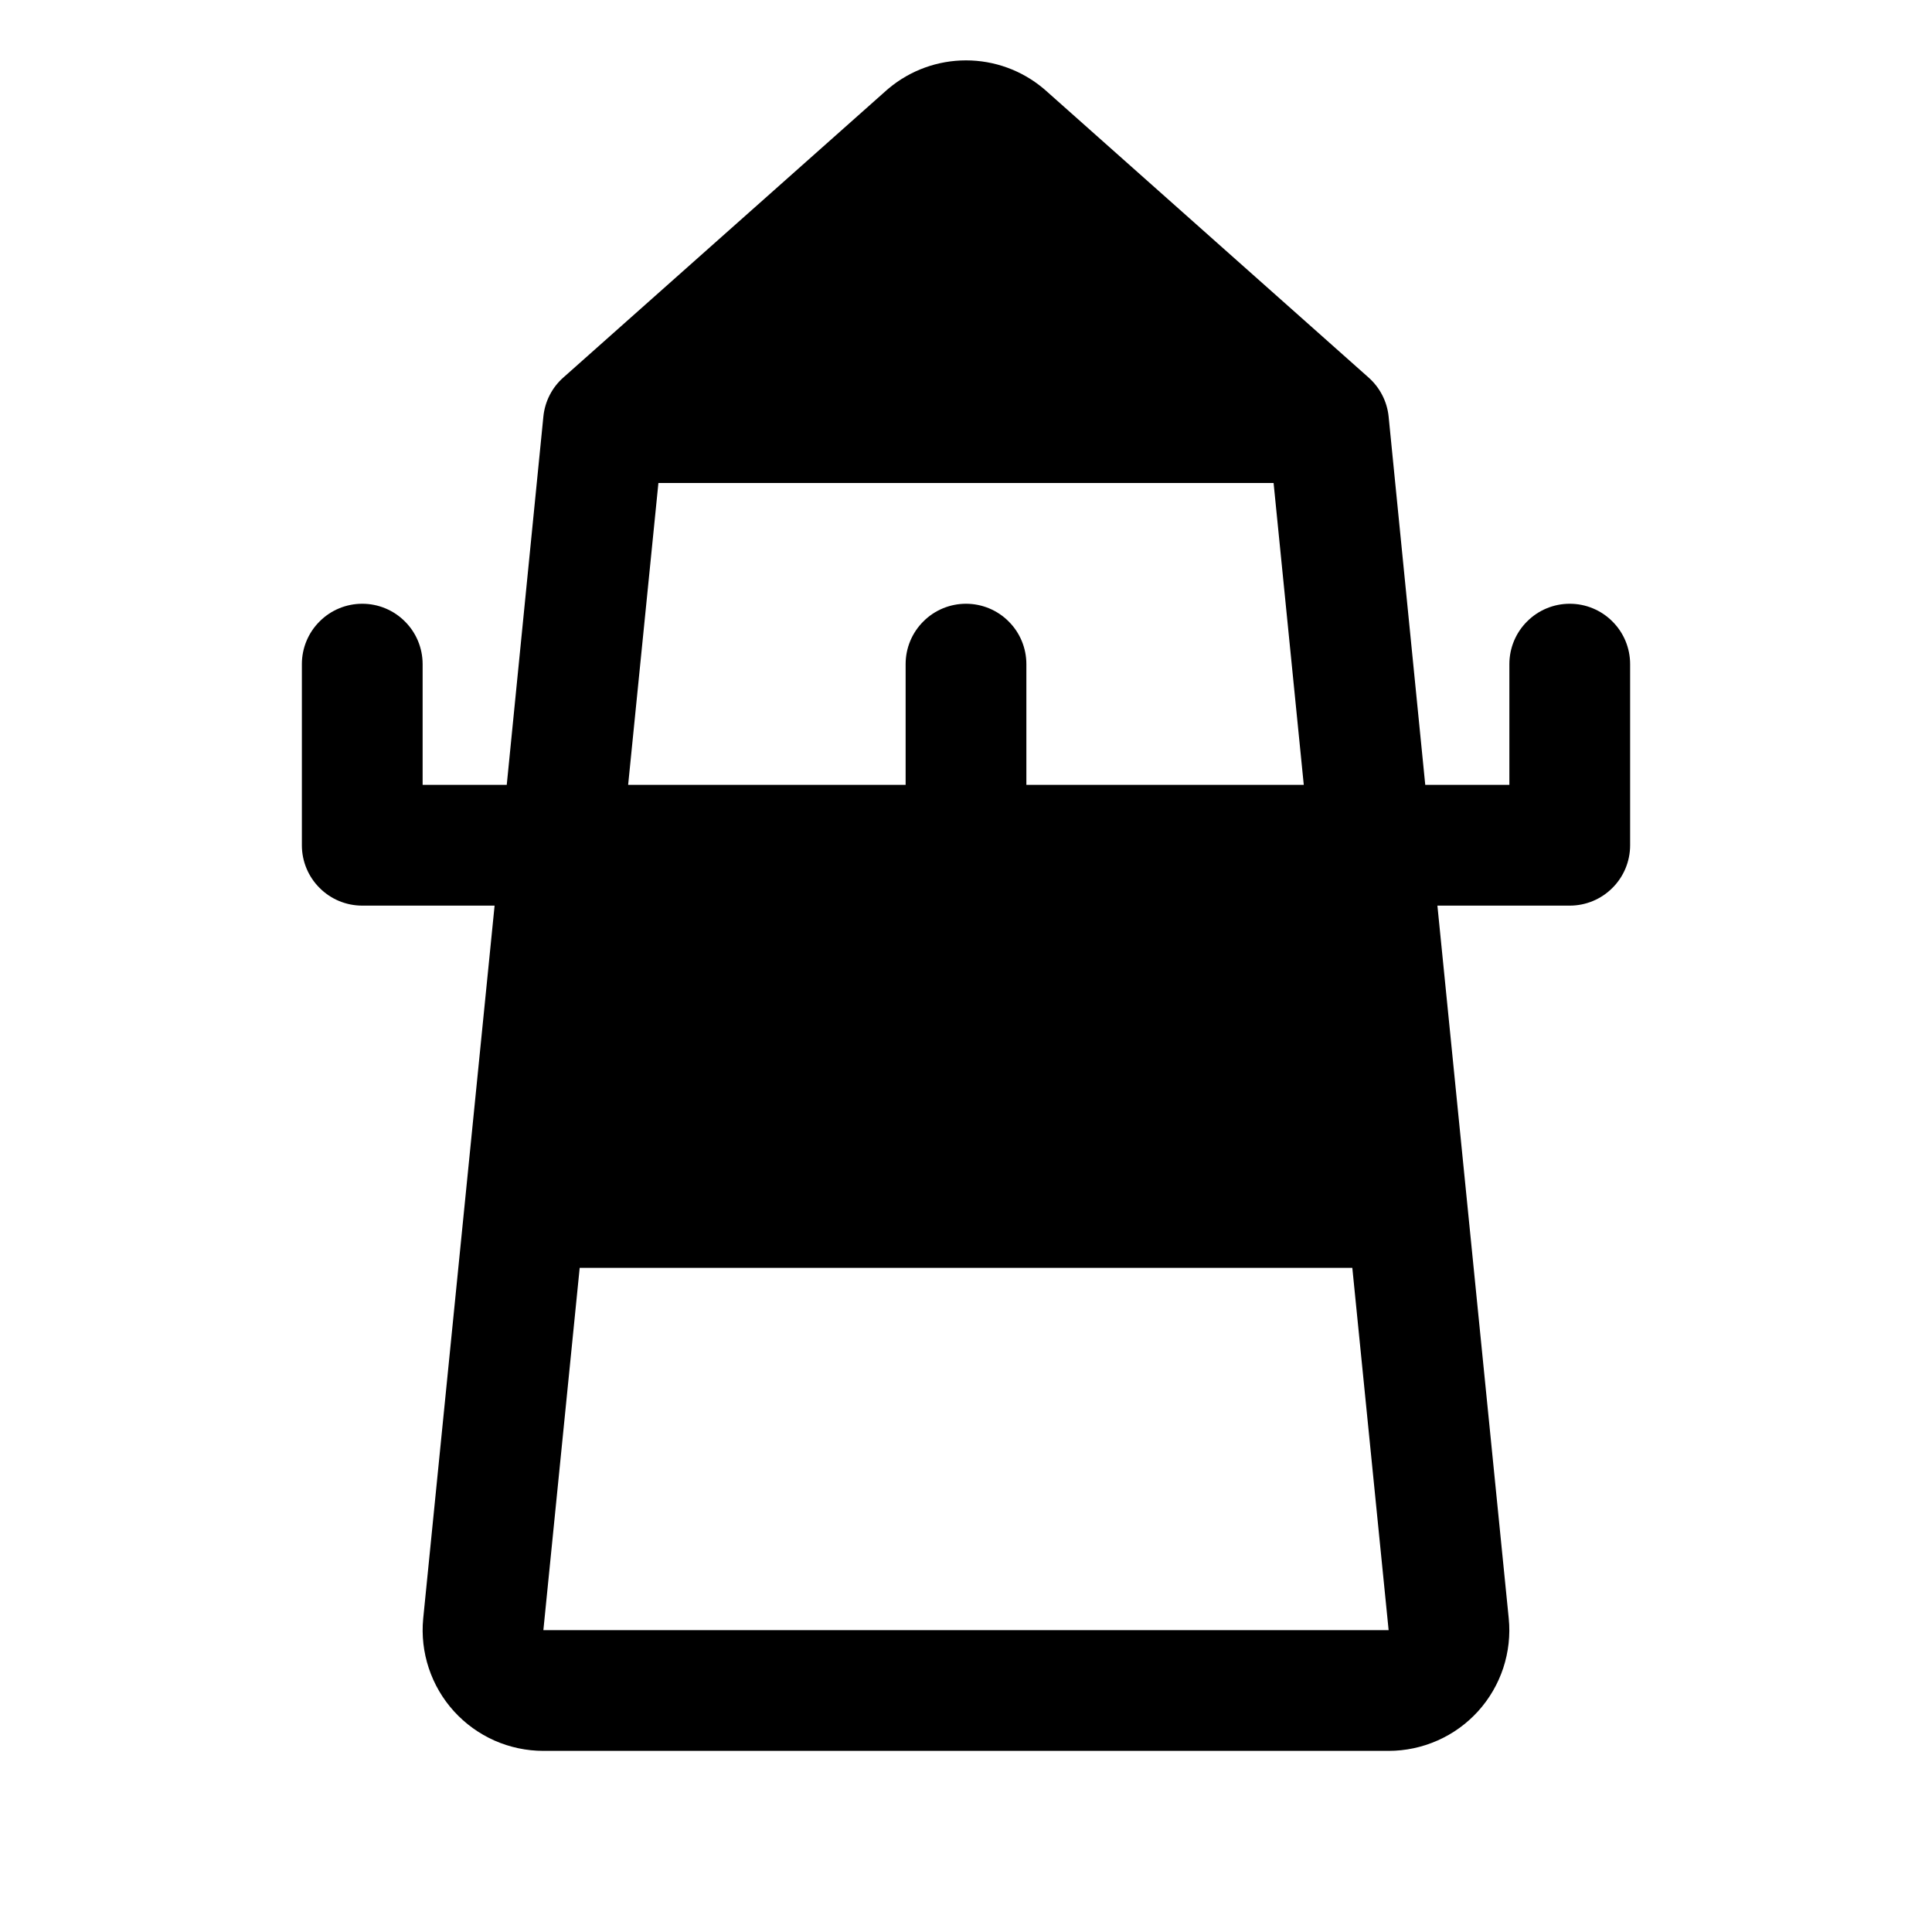 <svg width="24" height="24" viewBox="0 0 24 24" fill="none" xmlns="http://www.w3.org/2000/svg">
<path d="M19.5 7.5C19.301 7.5 19.11 7.579 18.97 7.72C18.829 7.86 18.75 8.051 18.75 8.25V9.75H17.705L17.25 5.175C17.231 4.986 17.14 4.812 16.998 4.687L12.979 1.114L12.96 1.098C12.691 0.873 12.351 0.75 12 0.75C11.649 0.75 11.309 0.873 11.04 1.098L11.021 1.114L7.001 4.687C6.858 4.812 6.769 4.986 6.75 5.175L6.295 9.75H5.25V8.25C5.25 8.051 5.171 7.86 5.03 7.72C4.89 7.579 4.699 7.5 4.5 7.5C4.301 7.5 4.11 7.579 3.97 7.72C3.829 7.86 3.75 8.051 3.75 8.25V10.5C3.75 10.699 3.829 10.89 3.97 11.03C4.11 11.171 4.301 11.25 4.5 11.25H6.144L5.257 20.108C5.237 20.316 5.261 20.526 5.327 20.724C5.393 20.922 5.499 21.104 5.64 21.259C5.781 21.414 5.952 21.537 6.143 21.622C6.334 21.706 6.541 21.75 6.75 21.75H17.25C17.459 21.75 17.666 21.706 17.858 21.621C18.049 21.537 18.22 21.413 18.361 21.258C18.502 21.102 18.608 20.92 18.674 20.721C18.739 20.522 18.763 20.312 18.742 20.104L17.856 11.25H19.5C19.699 11.25 19.89 11.171 20.03 11.03C20.171 10.89 20.25 10.699 20.25 10.5V8.25C20.25 8.051 20.171 7.86 20.03 7.72C19.89 7.579 19.699 7.5 19.5 7.5ZM8.179 6H15.821L16.196 9.75H12.75V8.25C12.75 8.051 12.671 7.86 12.53 7.72C12.39 7.579 12.199 7.5 12 7.5C11.801 7.5 11.61 7.579 11.47 7.72C11.329 7.86 11.25 8.051 11.25 8.25V9.75H7.803L8.179 6ZM6.75 20.25L7.201 15.75H16.799L17.25 20.25H6.75Z" fill="black"/>
</svg>
